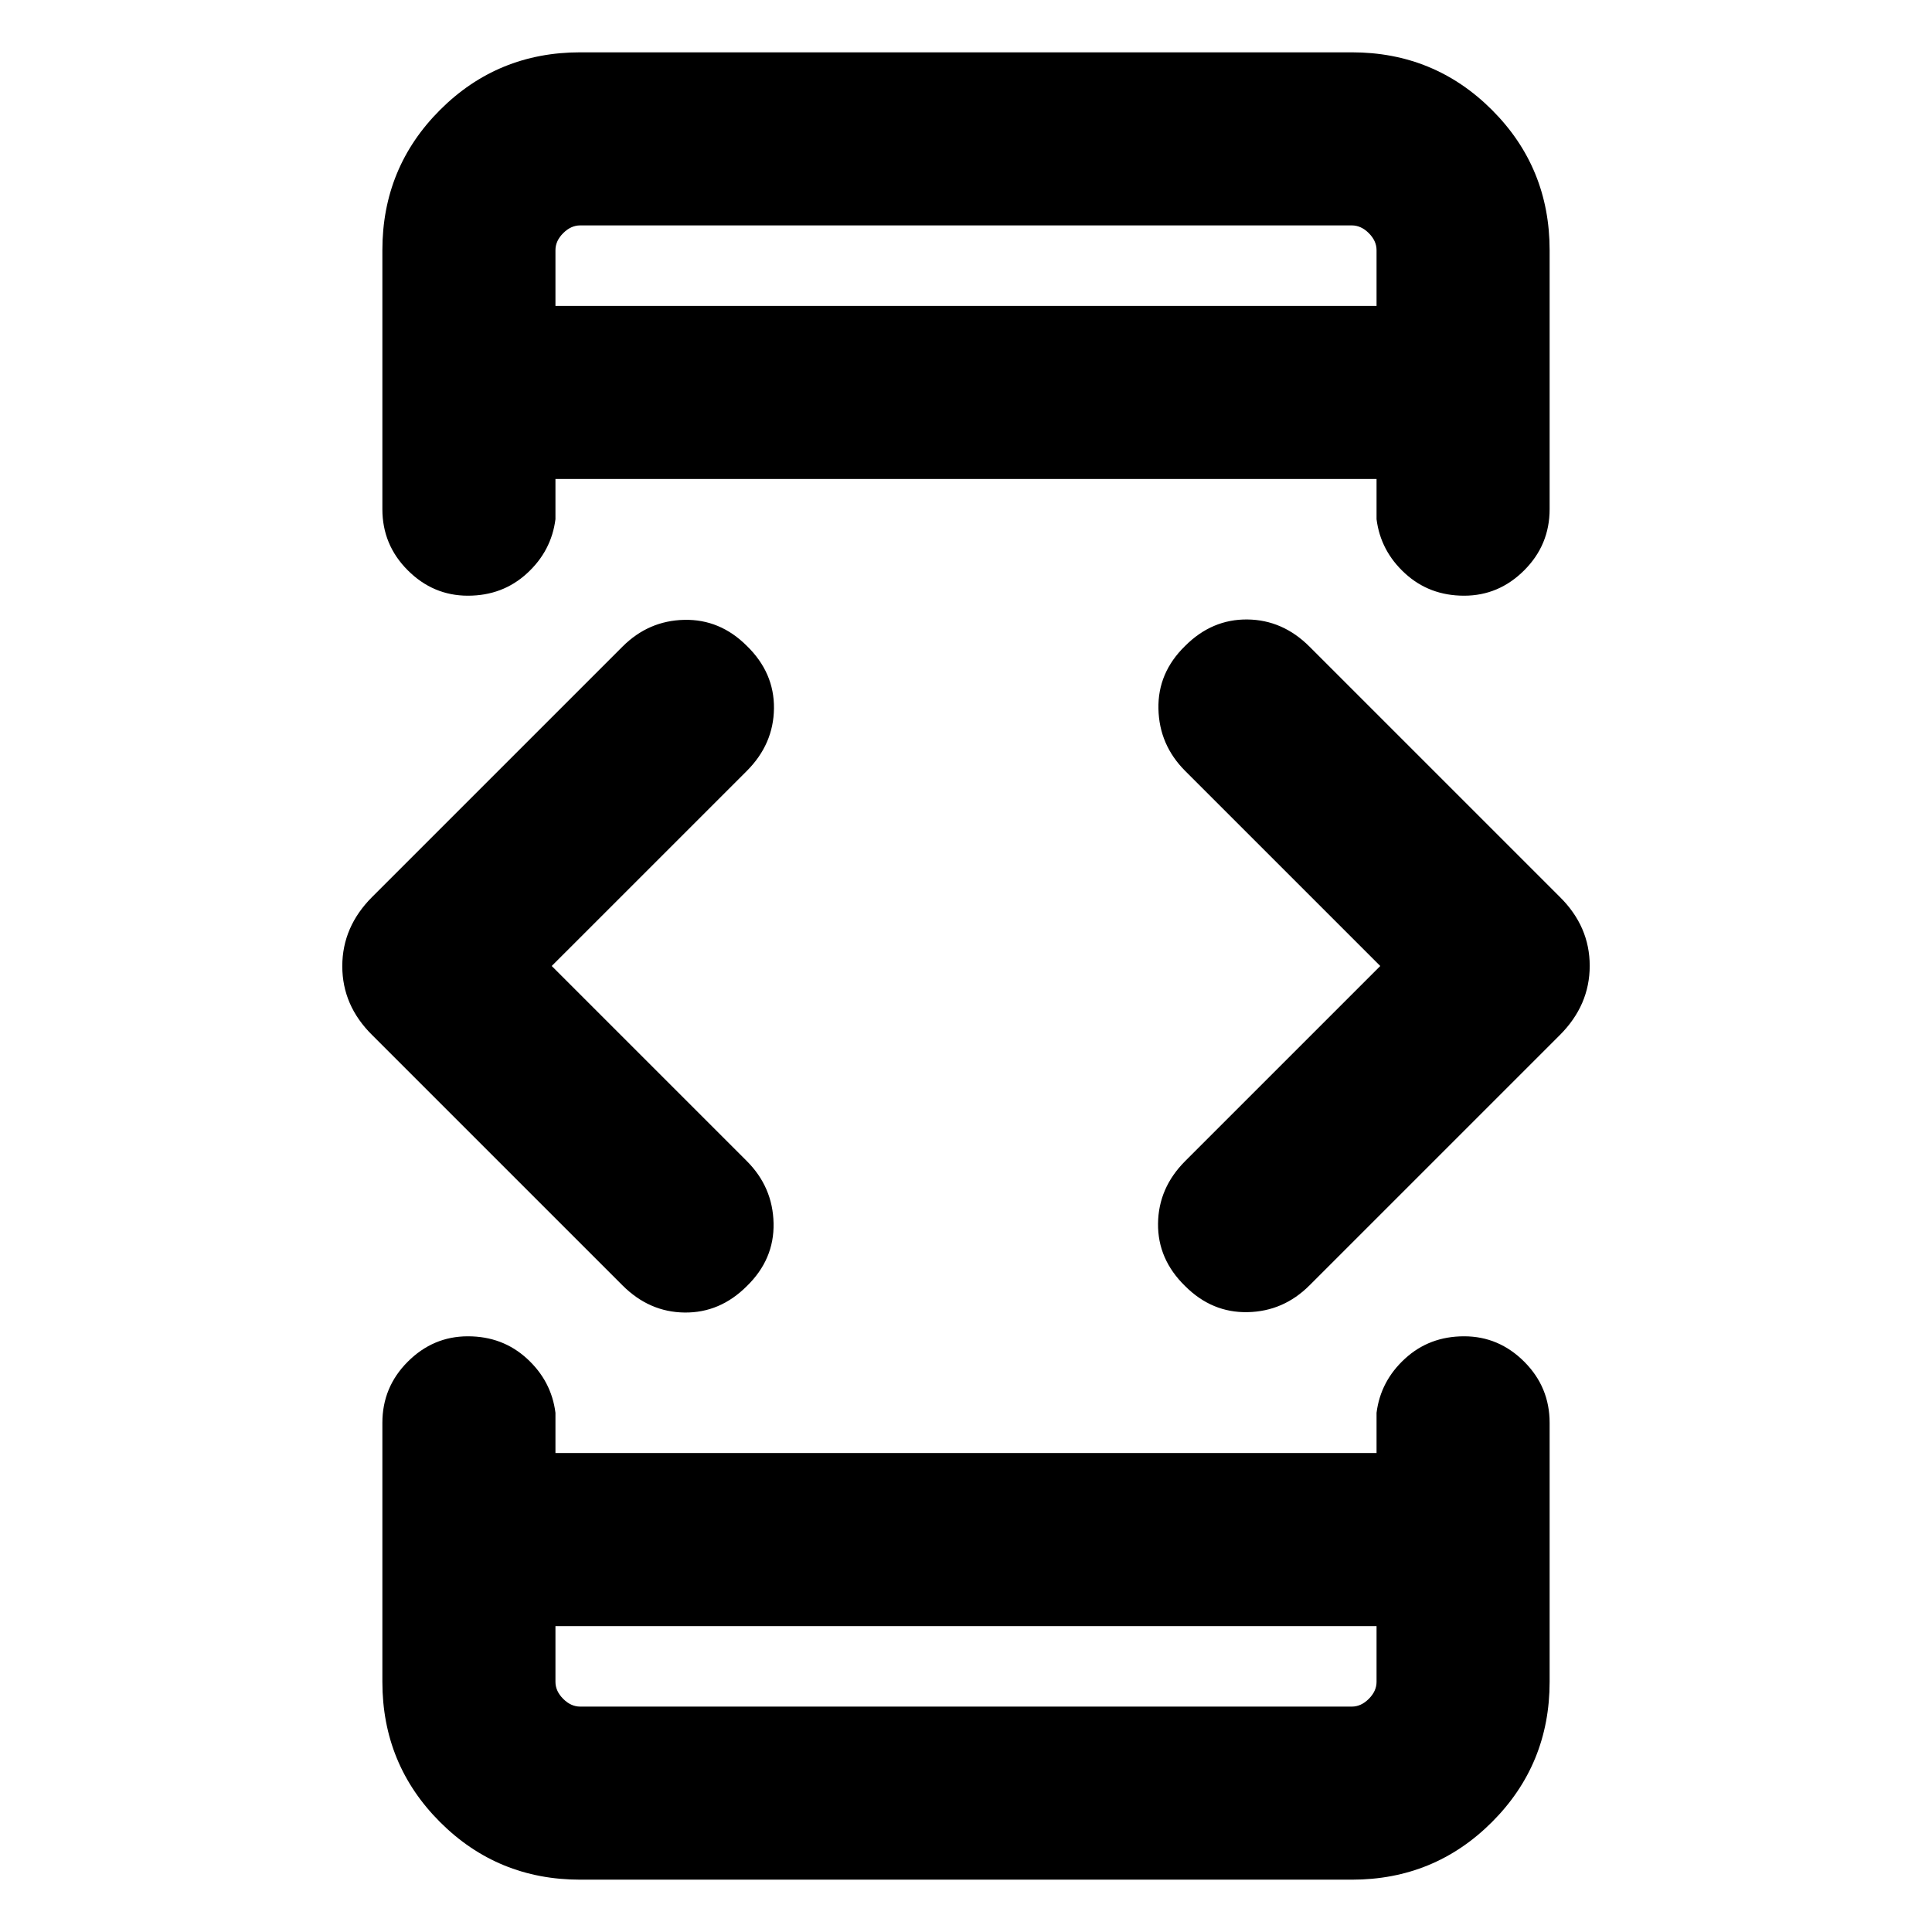 <svg xmlns="http://www.w3.org/2000/svg" height="24" viewBox="0 -960 960 960" width="24"><path d="m274.15-480 96.93 96.92q12.92 12.93 13.3 30.89.39 17.96-13.3 31.27-13.31 13.3-30.89 13.11-17.57-.19-30.88-13.5L184.92-445.69q-14.84-14.67-14.84-34.22 0-19.55 14.84-34.4l124.39-124.38Q322.23-651.61 340-652q17.77-.38 31.08 12.92 13.69 13.31 13.5 31.08-.2 17.77-13.5 31.08L274.15-480ZM276-152v27.69q0 4.62 3.85 8.46 3.84 3.85 8.46 3.85h383.38q4.62 0 8.46-3.85 3.85-3.84 3.85-8.46V-152H276Zm0-656h408v-27.69q0-4.62-3.85-8.46-3.84-3.85-8.46-3.85H288.31q-4.62 0-8.46 3.85-3.85 3.84-3.85 8.46V-808Zm409.85 328-96.93-96.92q-12.92-12.93-13.3-30.89-.39-17.96 13.3-31.27 13.31-13.3 30.89-13.11 17.57.19 30.88 13.5l124.39 124.38q14.84 14.67 14.84 34.22 0 19.55-14.84 34.4L650.69-321.31Q637.77-308.39 620-308q-17.77.38-31.08-12.92-13.69-13.31-13.5-31.08.2-17.77 13.5-31.08L685.85-480ZM276-808V-848v40Zm0 656V-112v-40Zm12.31 126q-41.03 0-69.67-28.64T190-124.31V-253q0-17.77 12.62-30.38Q215.23-296 232.5-296t29.38 11.12Q274-273.77 276-258v20h408v-20q2-15.77 14.12-26.88Q710.23-296 727.5-296t29.88 12.62Q770-270.77 770-253v128.69q0 41.03-28.64 69.67T671.69-26H288.31Zm0-908h383.38q41.03 0 69.67 28.64T770-835.69V-707q0 17.77-12.62 30.38Q744.77-664 727.5-664t-29.38-11.12Q686-686.23 684-702v-20H276v20q-2 15.77-14.12 26.88Q249.77-664 232.5-664t-29.88-12.62Q190-689.23 190-707v-128.69q0-41.03 28.64-69.67T288.31-934Z"/></svg>